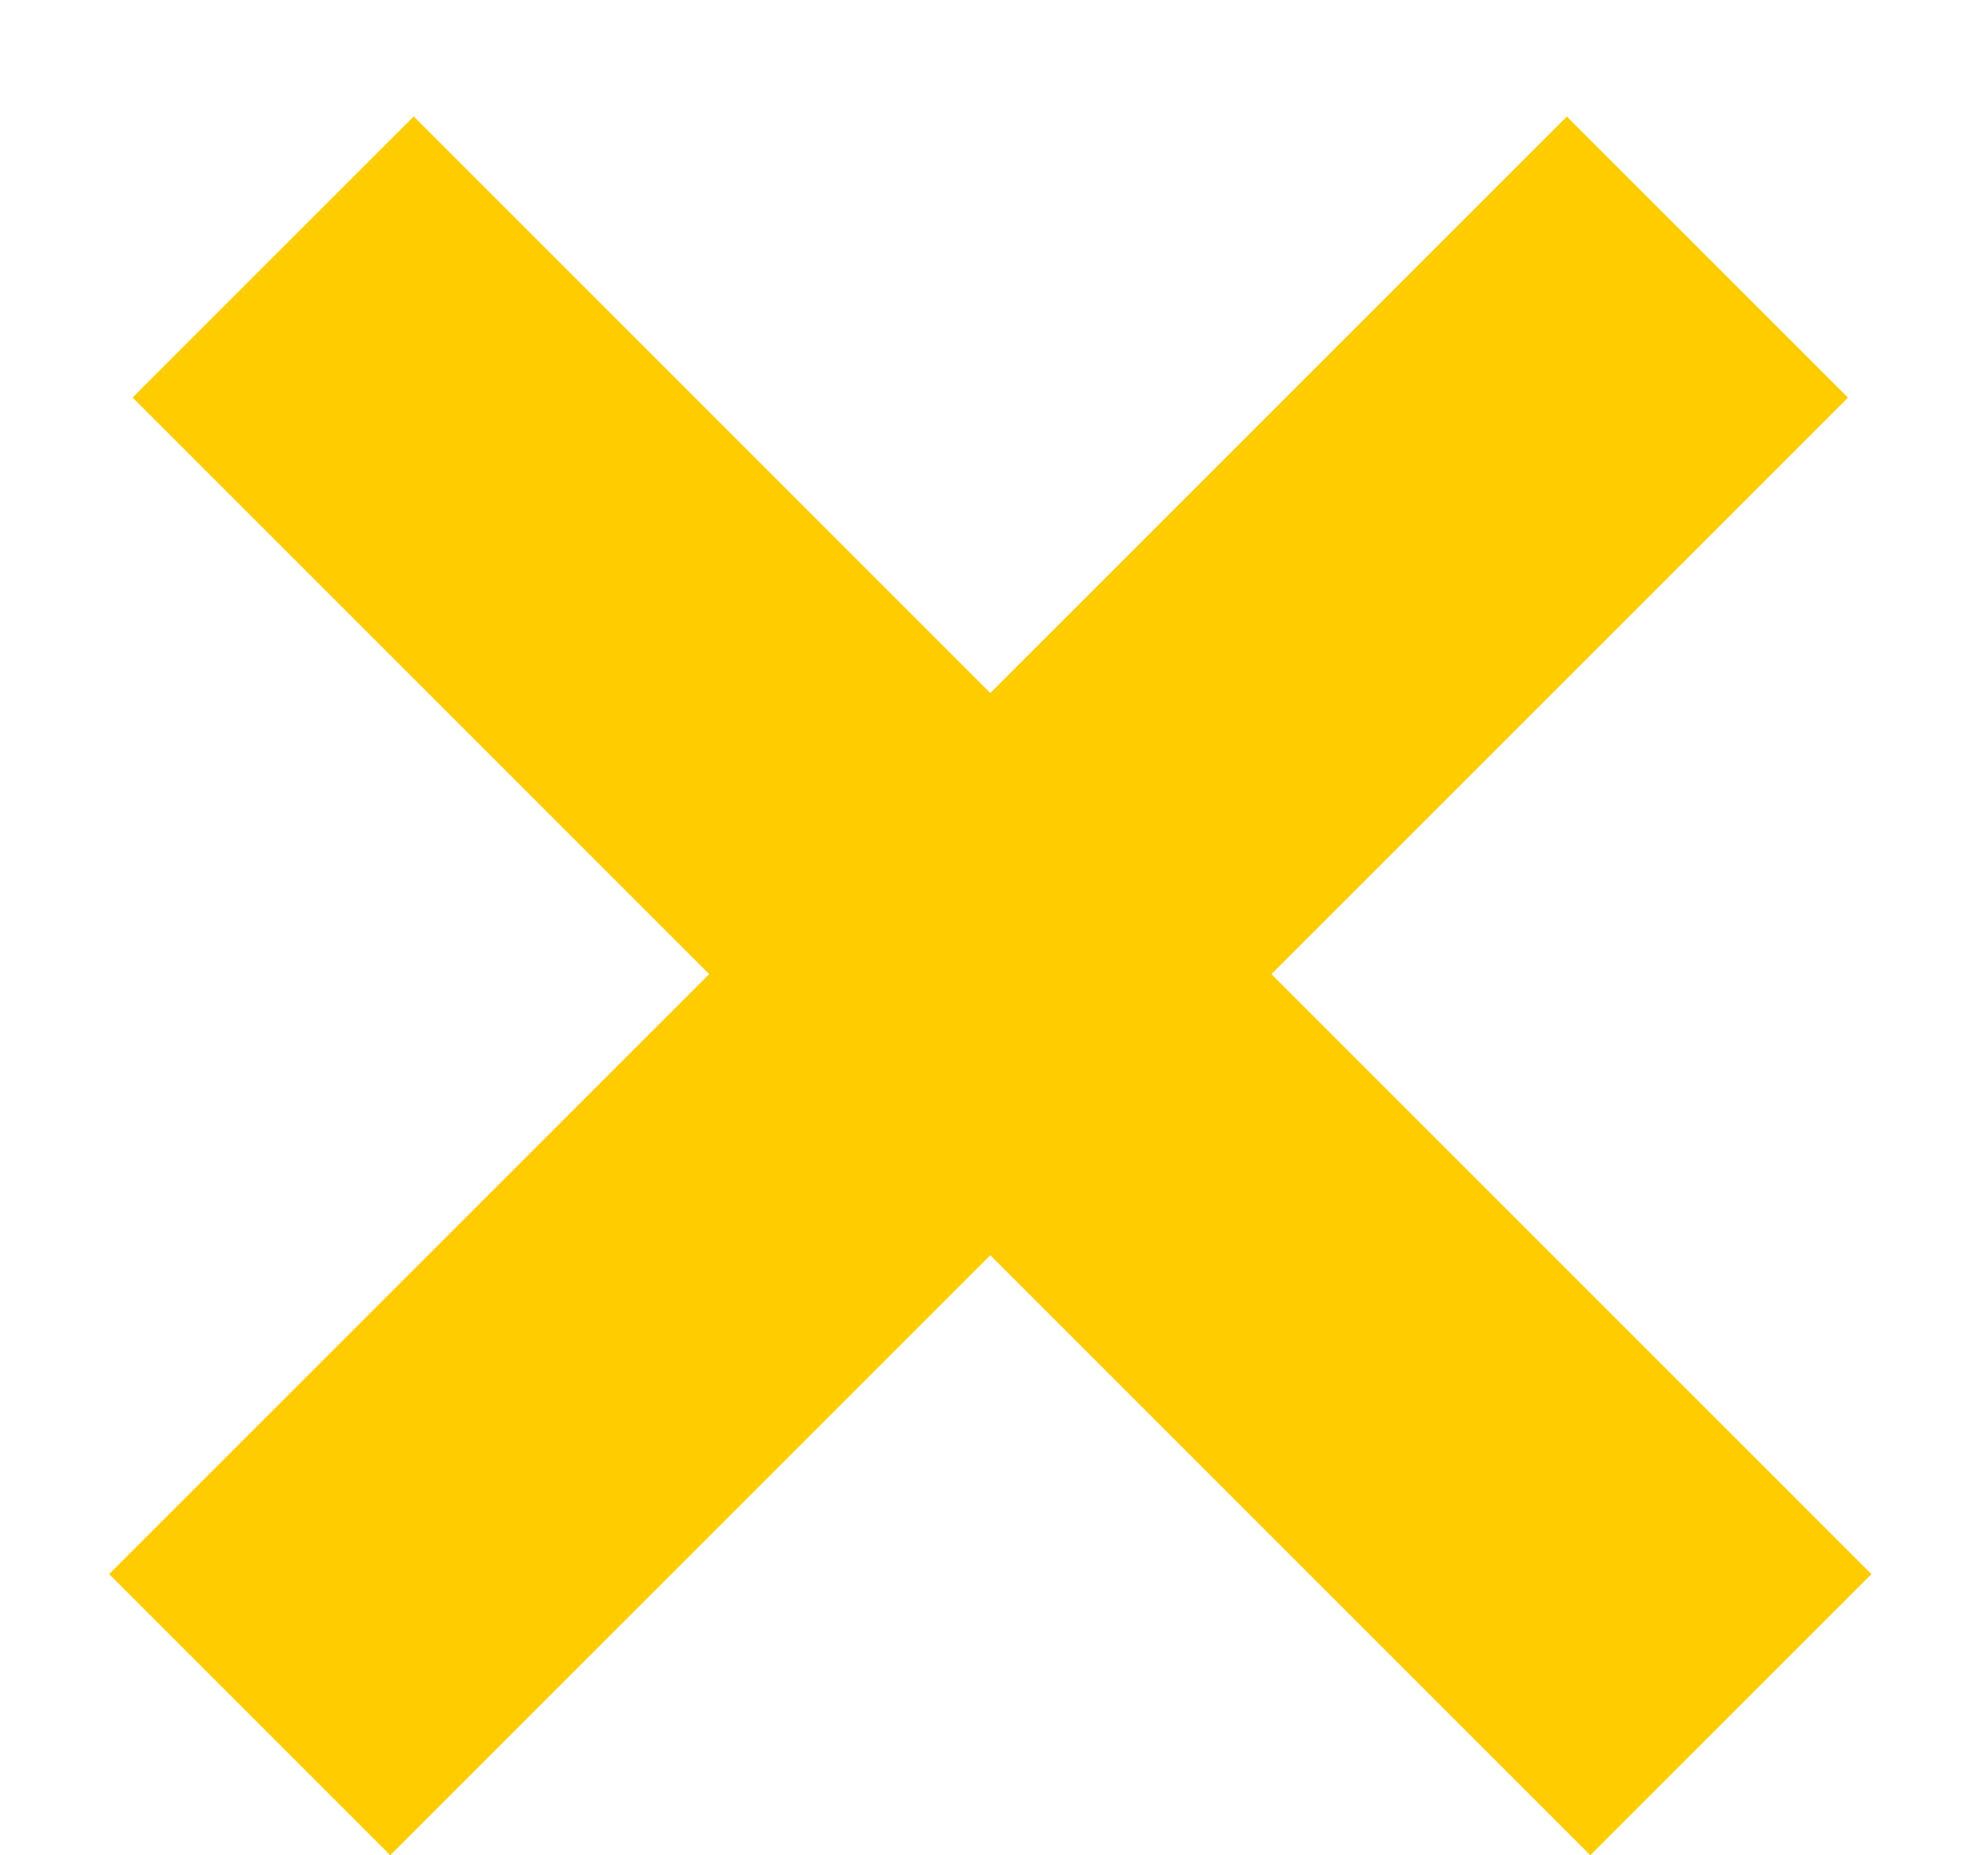 <svg width="15" height="14" viewBox="0 0 15 14" fill="none" xmlns="http://www.w3.org/2000/svg">
<line x1="1.884" y1="12.939" x2="12.883" y2="1.94" stroke="#FFCC00" stroke-width="3"/>
<line x1="2.061" y1="1.939" x2="13.06" y2="12.939" stroke="#FFCC00" stroke-width="3"/>
</svg>
